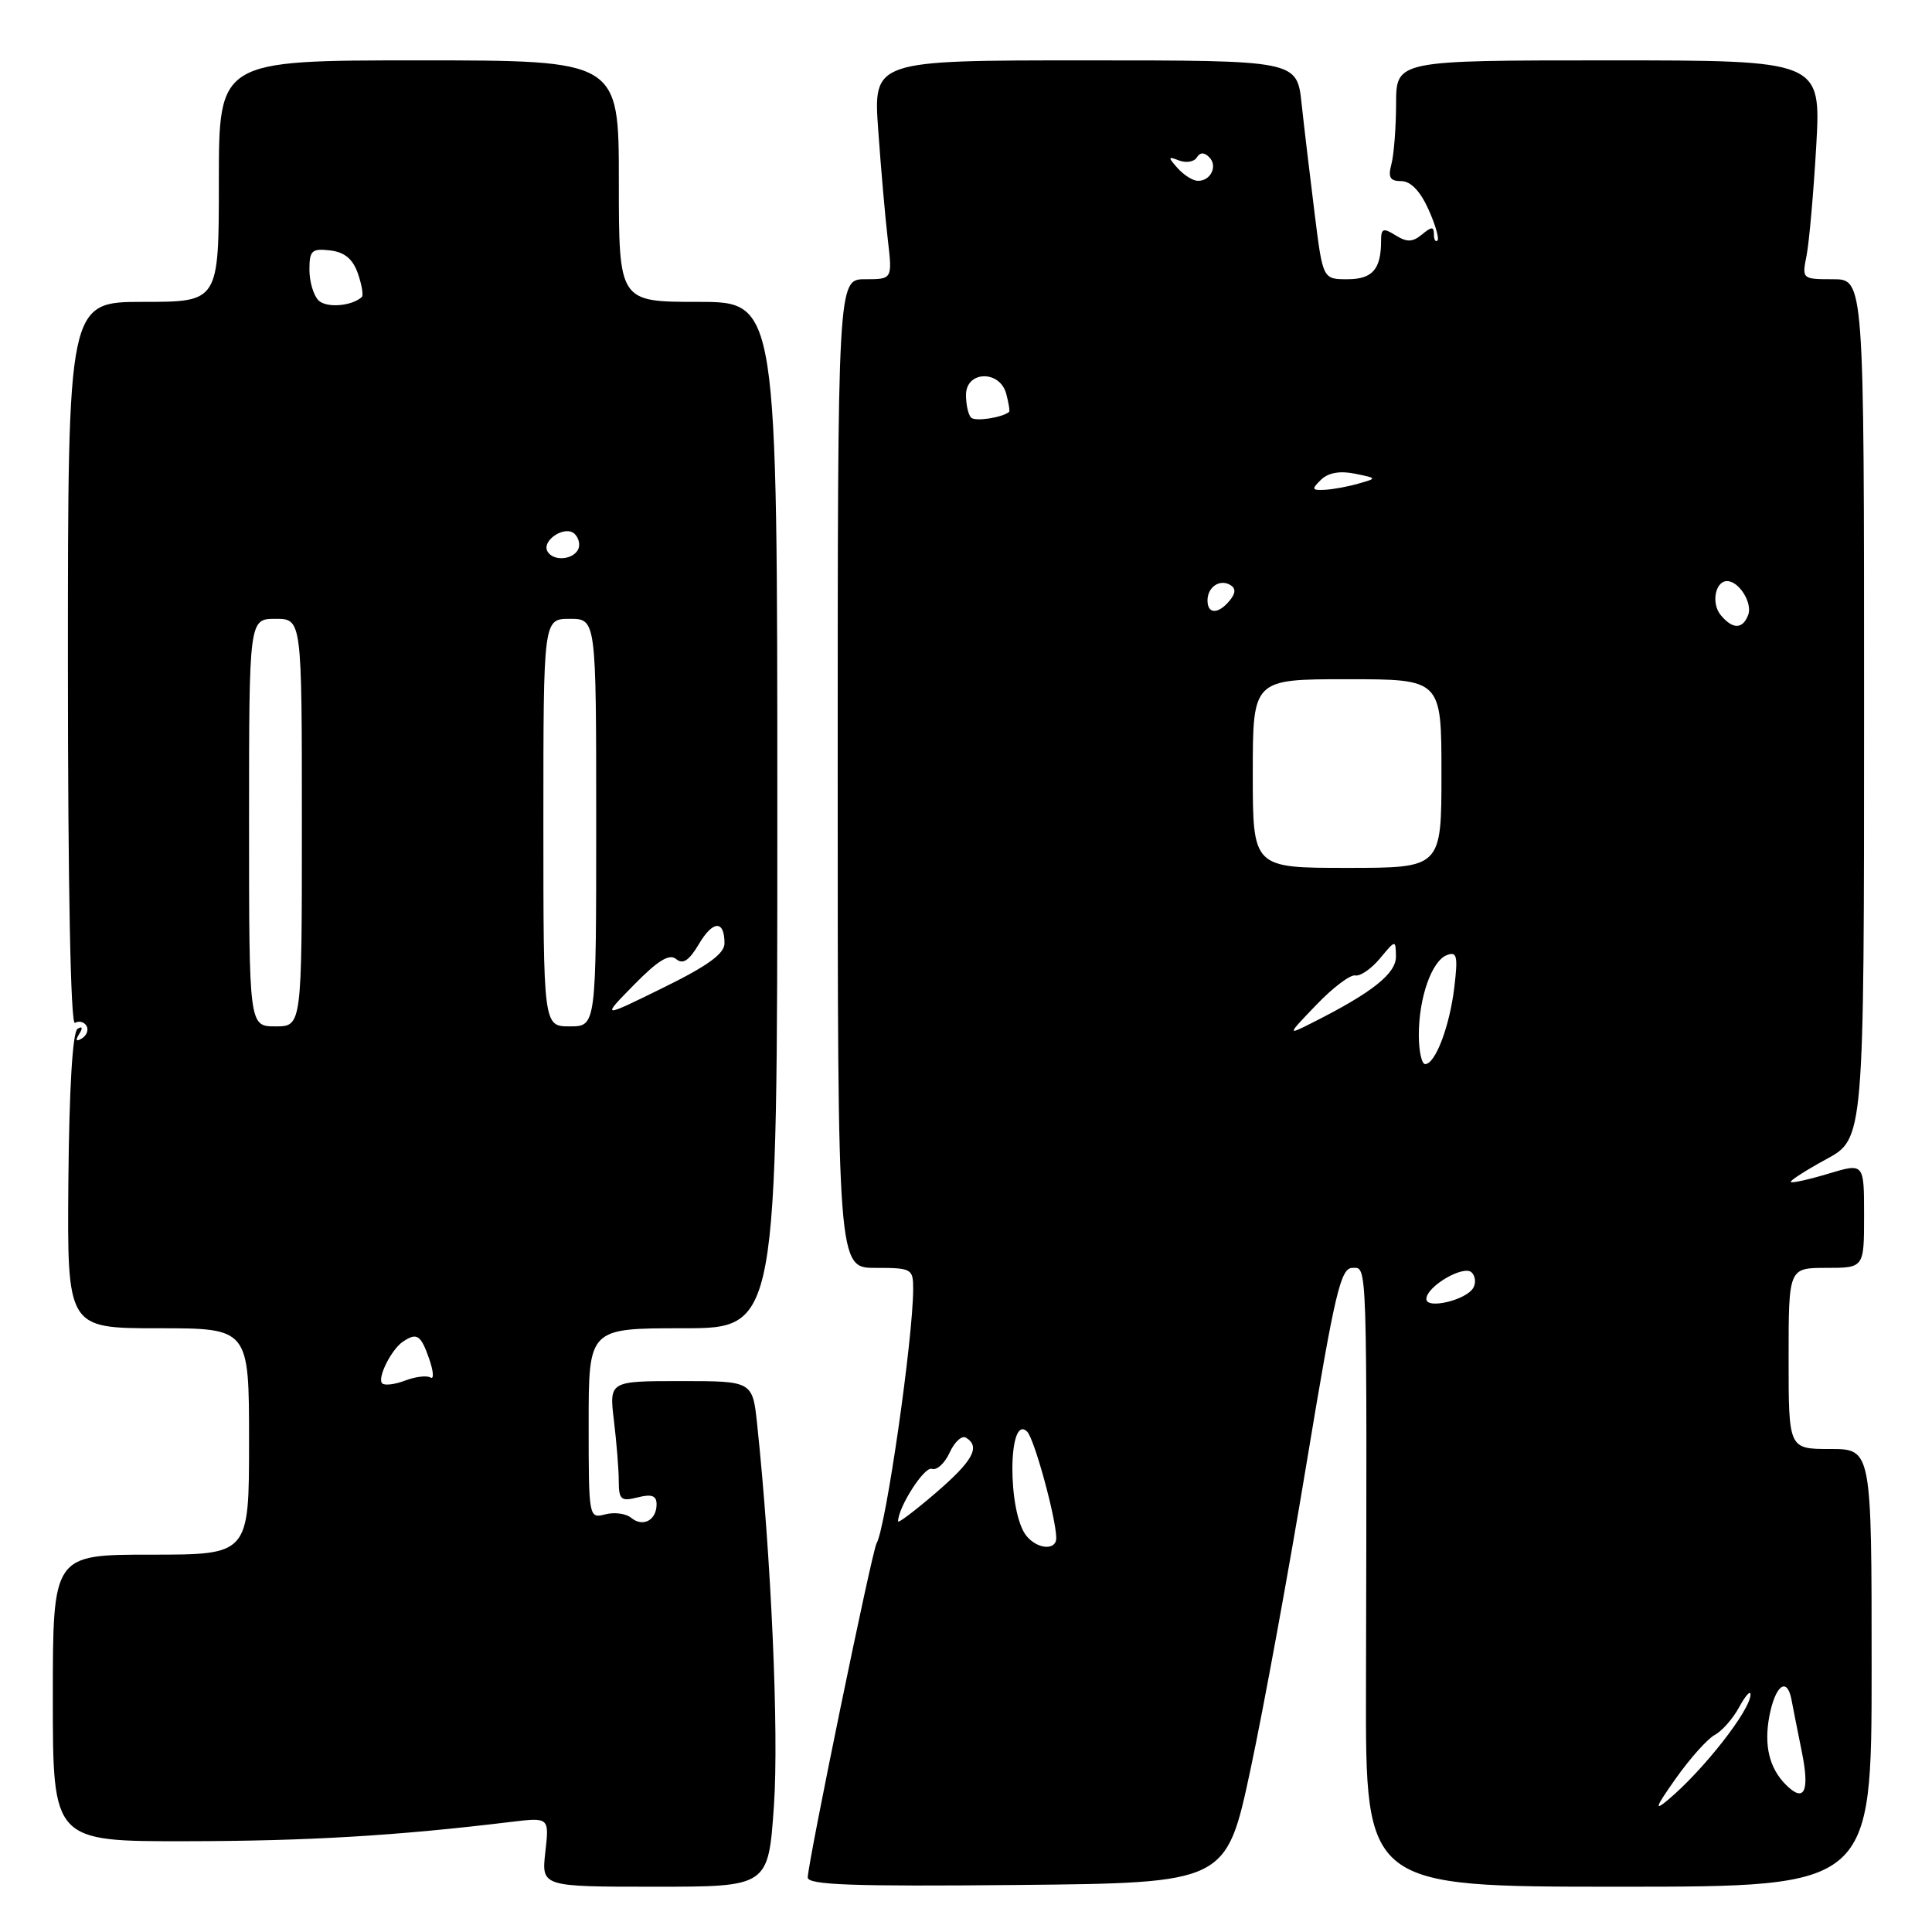 <?xml version="1.0" encoding="UTF-8" standalone="no"?>
<!DOCTYPE svg PUBLIC "-//W3C//DTD SVG 1.1//EN" "http://www.w3.org/Graphics/SVG/1.1/DTD/svg11.dtd" >
<svg xmlns="http://www.w3.org/2000/svg" xmlns:xlink="http://www.w3.org/1999/xlink" version="1.1" viewBox="0 0 256 256">
 <g >
 <path fill="currentColor"
d=" M 102.55 239.25 C 103.22 229.64 102.19 206.38 100.33 188.75 C 99.72 183.00 99.72 183.00 90.22 183.00 C 80.72 183.00 80.72 183.00 81.35 188.25 C 81.70 191.14 81.99 194.75 81.99 196.27 C 82.00 198.72 82.29 198.97 84.50 198.41 C 86.36 197.94 87.00 198.18 87.00 199.33 C 87.00 201.44 85.19 202.40 83.65 201.13 C 82.96 200.55 81.41 200.34 80.20 200.66 C 78.02 201.23 78.00 201.12 78.00 188.62 C 78.00 176.00 78.00 176.00 90.50 176.00 C 103.00 176.00 103.00 176.00 103.00 108.00 C 103.00 40.00 103.00 40.00 92.50 40.00 C 82.00 40.00 82.00 40.00 82.00 24.00 C 82.00 8.00 82.00 8.00 55.50 8.00 C 29.00 8.00 29.00 8.00 29.00 24.00 C 29.00 40.00 29.00 40.00 19.00 40.00 C 9.00 40.00 9.00 40.00 9.00 88.06 C 9.00 117.47 9.36 135.89 9.93 135.54 C 10.44 135.23 11.13 135.39 11.45 135.91 C 11.77 136.44 11.51 137.19 10.86 137.59 C 10.08 138.07 9.96 137.87 10.50 137.00 C 11.00 136.19 10.92 135.93 10.27 136.33 C 9.62 136.74 9.17 144.24 9.06 156.49 C 8.90 176.00 8.90 176.00 20.95 176.00 C 33.00 176.00 33.00 176.00 33.00 191.00 C 33.00 206.00 33.00 206.00 20.00 206.00 C 7.00 206.00 7.00 206.00 7.00 225.00 C 7.00 244.00 7.00 244.00 24.75 243.97 C 40.73 243.95 52.57 243.25 67.64 241.42 C 72.78 240.80 72.78 240.80 72.26 245.40 C 71.74 250.00 71.74 250.00 86.77 250.00 C 101.81 250.00 101.81 250.00 102.55 239.25 Z  M 165.69 234.50 C 167.45 226.25 170.81 207.91 173.15 193.75 C 176.88 171.25 177.64 168.00 179.21 168.00 C 181.19 168.00 181.13 166.13 181.00 223.75 C 180.94 250.00 180.94 250.00 214.47 250.00 C 248.00 250.00 248.00 250.00 248.00 221.00 C 248.00 192.00 248.00 192.00 242.50 192.00 C 237.00 192.00 237.00 192.00 237.00 180.00 C 237.00 168.00 237.00 168.00 242.00 168.00 C 247.00 168.00 247.00 168.00 247.00 161.05 C 247.00 154.10 247.00 154.10 242.30 155.51 C 239.71 156.29 237.46 156.79 237.29 156.62 C 237.13 156.46 239.24 155.10 241.99 153.60 C 247.00 150.88 247.00 150.88 247.00 93.94 C 247.00 37.00 247.00 37.00 242.88 37.00 C 238.78 37.00 238.76 36.97 239.38 33.86 C 239.72 32.13 240.30 25.60 240.66 19.36 C 241.30 8.00 241.30 8.00 213.15 8.00 C 185.00 8.00 185.00 8.00 184.99 13.75 C 184.98 16.91 184.70 20.51 184.37 21.75 C 183.90 23.51 184.18 24.00 185.68 24.00 C 186.91 24.00 188.18 25.31 189.26 27.70 C 190.18 29.73 190.73 31.61 190.47 31.87 C 190.21 32.12 190.00 31.75 190.00 31.04 C 190.00 30.00 189.70 30.01 188.42 31.07 C 187.17 32.10 186.43 32.12 184.92 31.18 C 183.28 30.16 183.00 30.26 183.00 31.91 C 183.00 35.69 181.85 37.00 178.54 37.00 C 175.28 37.00 175.28 37.00 174.19 28.25 C 173.59 23.44 172.81 16.91 172.47 13.75 C 171.86 8.00 171.86 8.00 143.78 8.00 C 115.71 8.00 115.71 8.00 116.37 17.25 C 116.73 22.34 117.30 28.86 117.64 31.75 C 118.25 37.00 118.25 37.00 114.63 37.00 C 111.00 37.00 111.00 37.00 111.00 102.50 C 111.00 168.00 111.00 168.00 116.00 168.00 C 120.80 168.00 121.00 168.11 121.00 170.78 C 121.00 177.28 117.39 202.37 116.15 204.50 C 115.54 205.54 107.10 246.56 107.03 248.77 C 107.01 249.76 112.88 249.98 134.74 249.77 C 162.48 249.50 162.48 249.50 165.69 234.50 Z  M 50.64 183.30 C 49.95 182.62 51.86 178.79 53.40 177.77 C 55.24 176.54 55.76 176.88 56.86 180.03 C 57.44 181.70 57.53 182.82 57.04 182.53 C 56.56 182.23 55.05 182.41 53.69 182.93 C 52.32 183.45 50.95 183.62 50.64 183.30 Z  M 33.00 109.00 C 33.00 82.00 33.00 82.00 36.50 82.00 C 40.00 82.00 40.00 82.00 40.00 109.00 C 40.00 136.00 40.00 136.00 36.50 136.00 C 33.00 136.00 33.00 136.00 33.00 109.00 Z  M 72.00 109.00 C 72.00 82.00 72.00 82.00 75.50 82.00 C 79.00 82.00 79.00 82.00 79.00 109.00 C 79.00 136.00 79.00 136.00 75.50 136.00 C 72.00 136.00 72.00 136.00 72.00 109.00 Z  M 84.01 130.49 C 87.18 127.26 88.70 126.33 89.59 127.08 C 90.49 127.83 91.30 127.29 92.60 125.11 C 94.47 121.93 96.00 121.88 96.00 125.00 C 96.00 126.37 93.75 128.00 87.83 130.90 C 79.66 134.92 79.66 134.92 84.01 130.49 Z  M 72.57 73.11 C 71.66 71.64 74.91 69.51 76.16 70.76 C 76.74 71.34 76.92 72.31 76.55 72.91 C 75.74 74.22 73.33 74.34 72.57 73.11 Z  M 42.20 39.80 C 41.54 39.14 41.00 37.31 41.00 35.73 C 41.00 33.20 41.32 32.90 43.73 33.18 C 45.66 33.41 46.74 34.30 47.42 36.23 C 47.94 37.73 48.18 39.14 47.94 39.36 C 46.59 40.58 43.24 40.84 42.20 39.80 Z  M 222.05 235.66 C 223.93 233.00 226.25 230.40 227.22 229.88 C 228.18 229.37 229.63 227.72 230.44 226.22 C 231.25 224.73 231.93 223.95 231.95 224.50 C 232.02 226.50 225.73 234.55 221.01 238.50 C 219.14 240.07 219.36 239.46 222.05 235.66 Z  M 236.65 236.50 C 234.45 234.31 233.72 231.30 234.44 227.45 C 235.22 223.31 236.79 222.11 237.38 225.21 C 237.62 226.47 238.25 229.65 238.78 232.27 C 239.81 237.42 239.06 238.91 236.65 236.50 Z  M 136.03 203.54 C 133.47 200.45 133.54 187.14 136.11 189.71 C 137.05 190.65 139.89 200.99 139.96 203.75 C 140.01 205.46 137.52 205.33 136.03 203.54 Z  M 119.00 201.59 C 119.00 199.72 122.50 194.26 123.47 194.63 C 124.11 194.87 125.18 193.91 125.83 192.48 C 126.48 191.05 127.46 190.16 128.00 190.50 C 129.95 191.70 128.94 193.55 124.00 197.81 C 121.25 200.17 119.00 201.88 119.00 201.59 Z  M 189.00 172.13 C 189.00 170.46 193.96 167.56 195.01 168.61 C 195.51 169.11 195.59 170.04 195.20 170.68 C 194.20 172.30 189.00 173.51 189.00 172.13 Z  M 188.00 137.15 C 188.00 132.20 189.71 127.33 191.71 126.56 C 193.05 126.04 193.20 126.67 192.71 130.77 C 192.10 135.97 190.19 141.00 188.84 141.00 C 188.38 141.00 188.00 139.27 188.00 137.15 Z  M 174.45 133.12 C 176.62 130.85 178.93 129.12 179.58 129.25 C 180.23 129.39 181.70 128.38 182.85 127.00 C 184.93 124.50 184.93 124.50 184.97 126.74 C 185.00 128.99 181.82 131.52 174.00 135.46 C 170.50 137.23 170.50 137.23 174.45 133.12 Z  M 166.00 102.50 C 166.00 90.00 166.00 90.00 178.50 90.00 C 191.00 90.00 191.00 90.00 191.00 102.50 C 191.00 115.00 191.00 115.00 178.50 115.00 C 166.00 115.00 166.00 115.00 166.00 102.50 Z  M 228.01 81.51 C 226.72 79.96 227.27 77.00 228.85 77.00 C 230.43 77.00 232.25 79.91 231.64 81.49 C 230.91 83.40 229.59 83.41 228.01 81.51 Z  M 160.00 79.56 C 160.00 77.77 161.65 76.67 163.05 77.53 C 163.77 77.97 163.73 78.62 162.93 79.59 C 161.42 81.41 160.00 81.40 160.00 79.56 Z  M 175.04 63.57 C 175.99 62.64 177.54 62.36 179.50 62.76 C 182.50 63.37 182.50 63.37 180.00 64.08 C 178.62 64.48 176.62 64.85 175.54 64.90 C 173.82 64.99 173.75 64.82 175.04 63.57 Z  M 128.68 55.34 C 128.30 54.97 128.00 53.62 128.00 52.33 C 128.00 49.11 132.51 49.00 133.34 52.21 C 133.66 53.42 133.83 54.49 133.71 54.58 C 132.76 55.35 129.22 55.88 128.68 55.34 Z  M 156.03 22.27 C 154.73 20.80 154.75 20.69 156.25 21.27 C 157.18 21.62 158.23 21.44 158.58 20.87 C 159.01 20.17 159.56 20.16 160.23 20.83 C 161.40 22.00 160.41 24.02 158.69 23.96 C 158.04 23.94 156.84 23.18 156.03 22.27 Z "/>
</g>
</svg>
